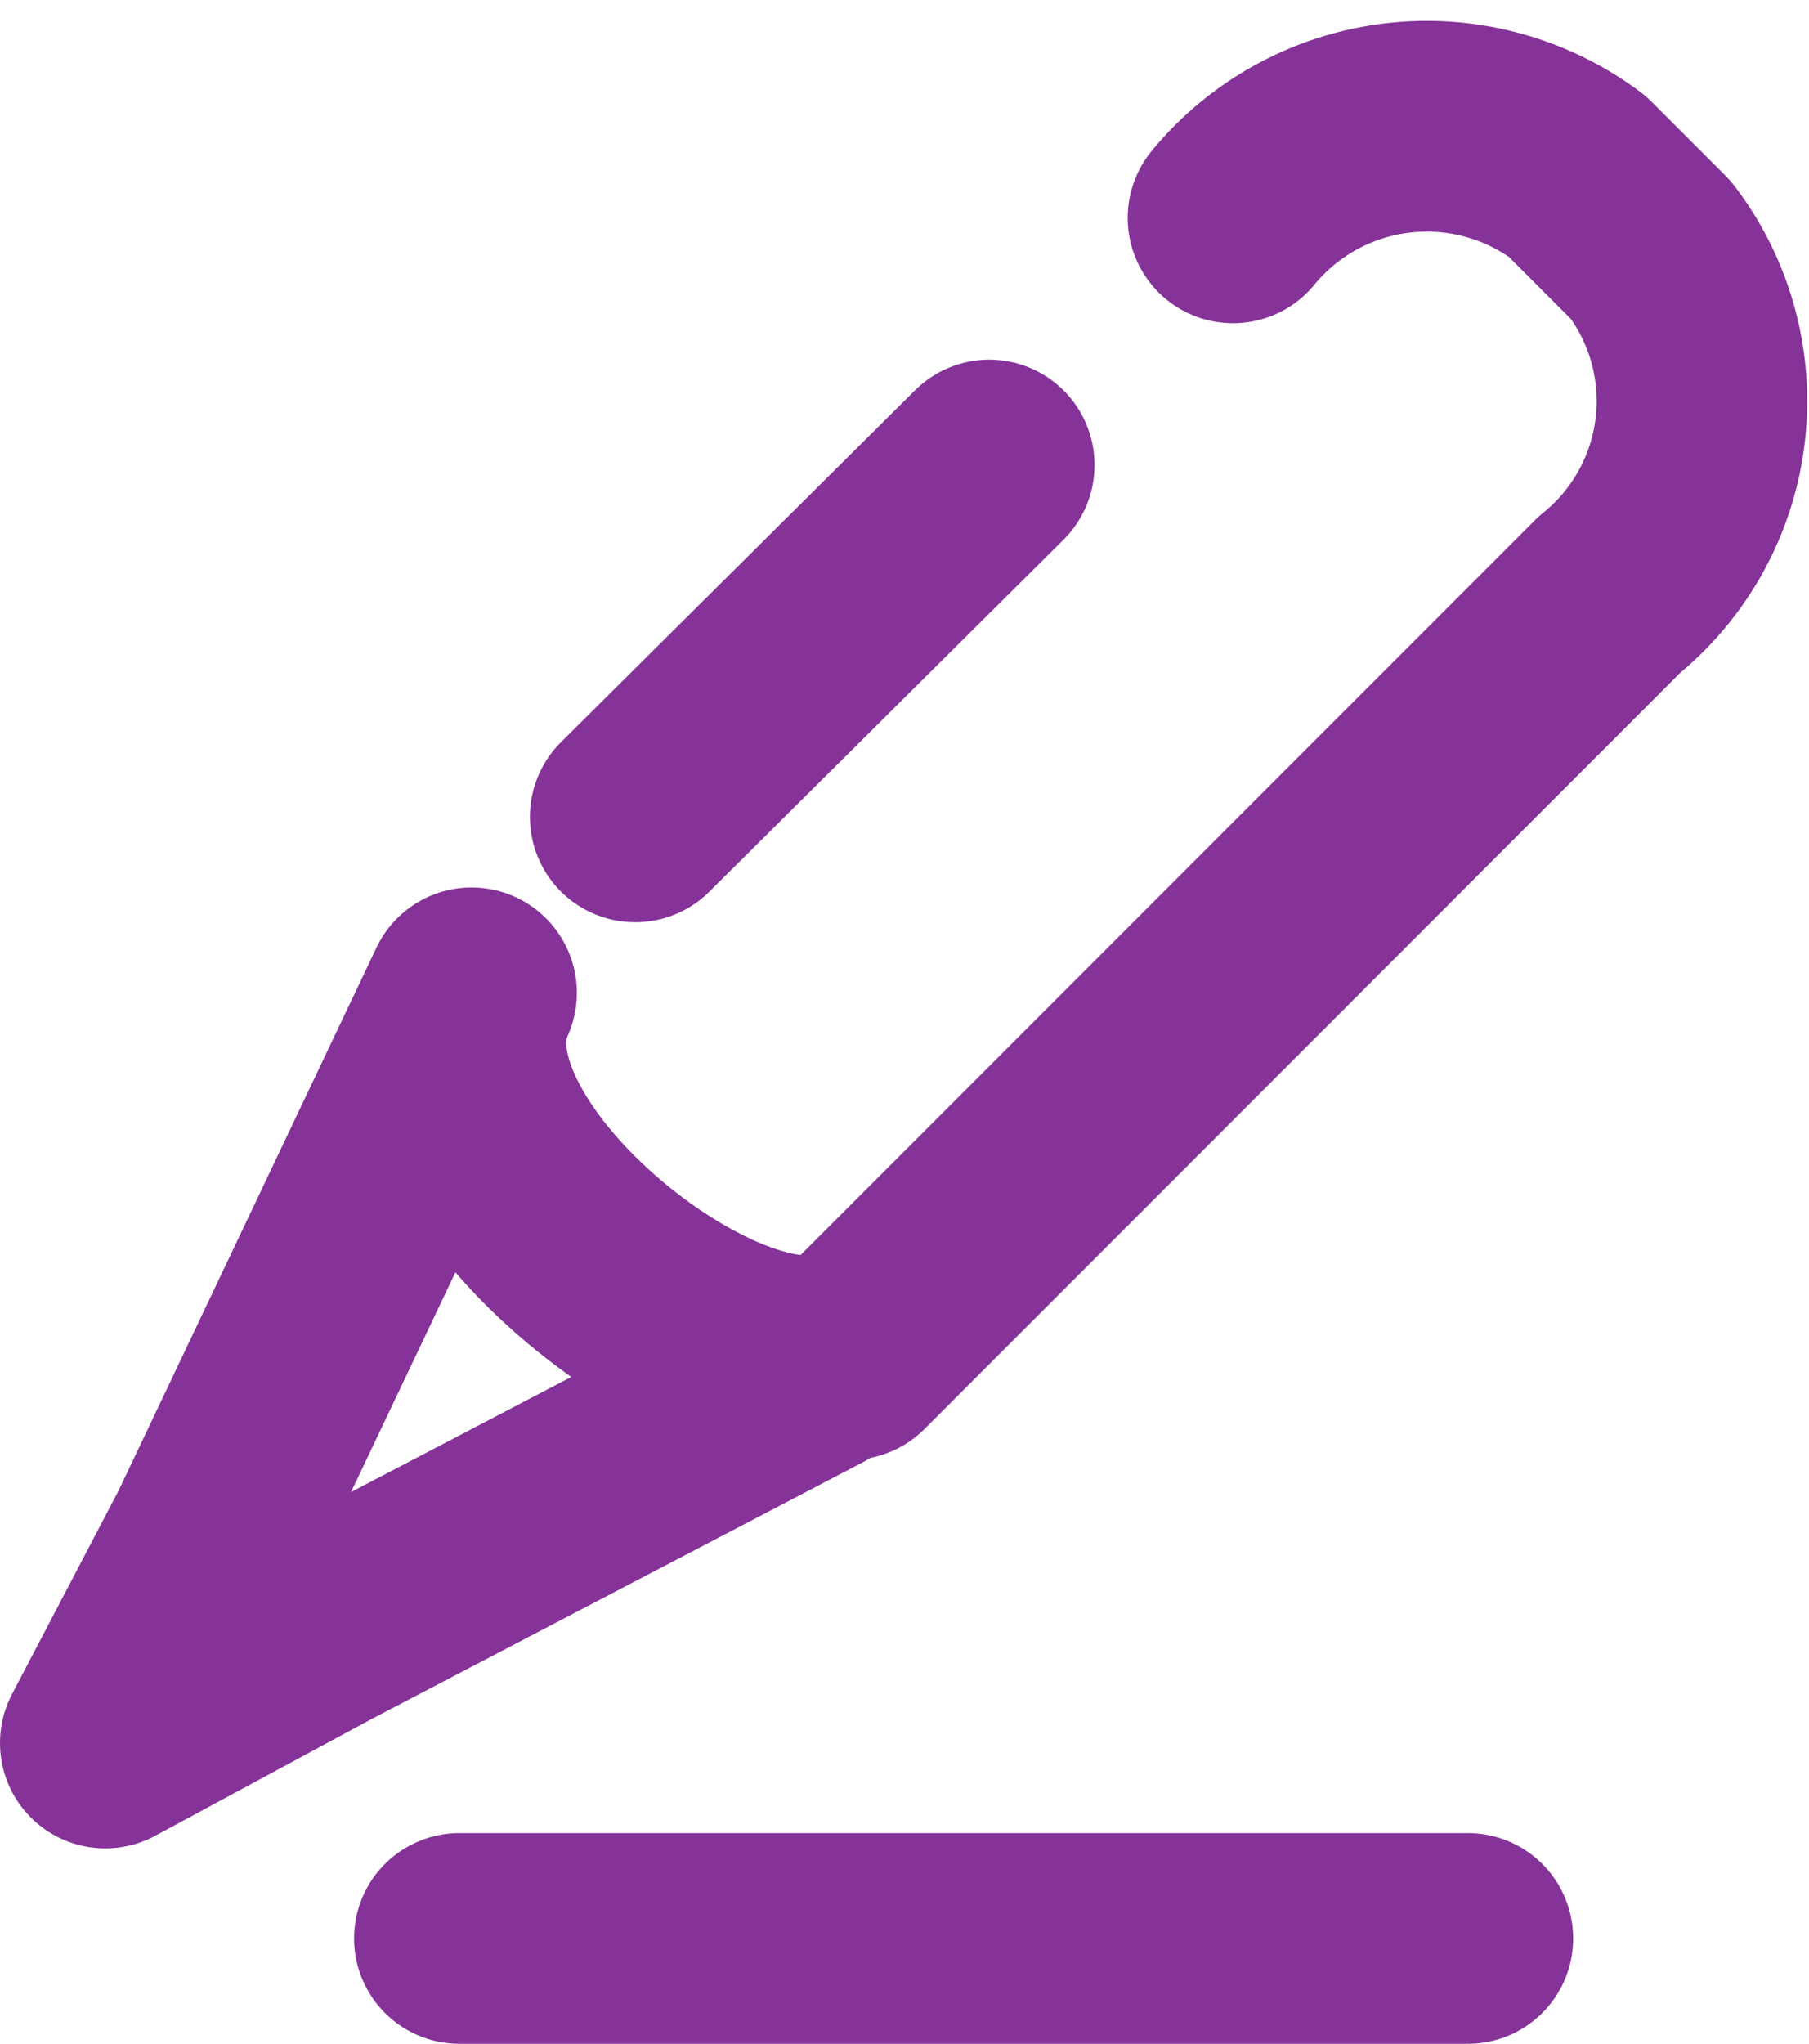 <svg xmlns="http://www.w3.org/2000/svg" viewBox="5143.821 5449.813 17.182 19.399">
  <defs>
    <style>
      .cls-1 {
        fill: none;
        stroke: #863399;
        stroke-linecap: round;
        stroke-linejoin: round;
        stroke-miterlimit: 10;
        stroke-width: 2px;
      }
    </style>
  </defs>
  <g id="Group_161" data-name="Group 161" transform="translate(5142.121 5448.313)">
    <g id="Group_12" data-name="Group 12" transform="translate(2.7 2.687)">
      <path id="Path_49" data-name="Path 49" class="cls-1" d="M33.2,14.357l5.427-5.427,1.786-1.786a2.362,2.362,0,0,0,.394-3.27l-.7-.7a2.384,2.384,0,0,0-3.27.394" transform="translate(-26.126 -2.687)"/>
      <line id="Line_26" data-name="Line 26" class="cls-1" x1="3.363" y2="3.34" transform="translate(5.033 3.227)"/>
      <path id="Path_50" data-name="Path 50" class="cls-1" d="M6.179,38.2,3.721,43.372,2.7,45.321l2.064-1.113,4.662-2.435c-.533.232.325-.162.325-.162C8.591,42.166,5.483,39.731,6.179,38.2Z" transform="translate(-2.7 -29.963)"/>
    </g>
    <line id="Line_27" data-name="Line 27" class="cls-1" x2="9.579" transform="translate(6.063 19.9)"/>
  </g>
</svg>
